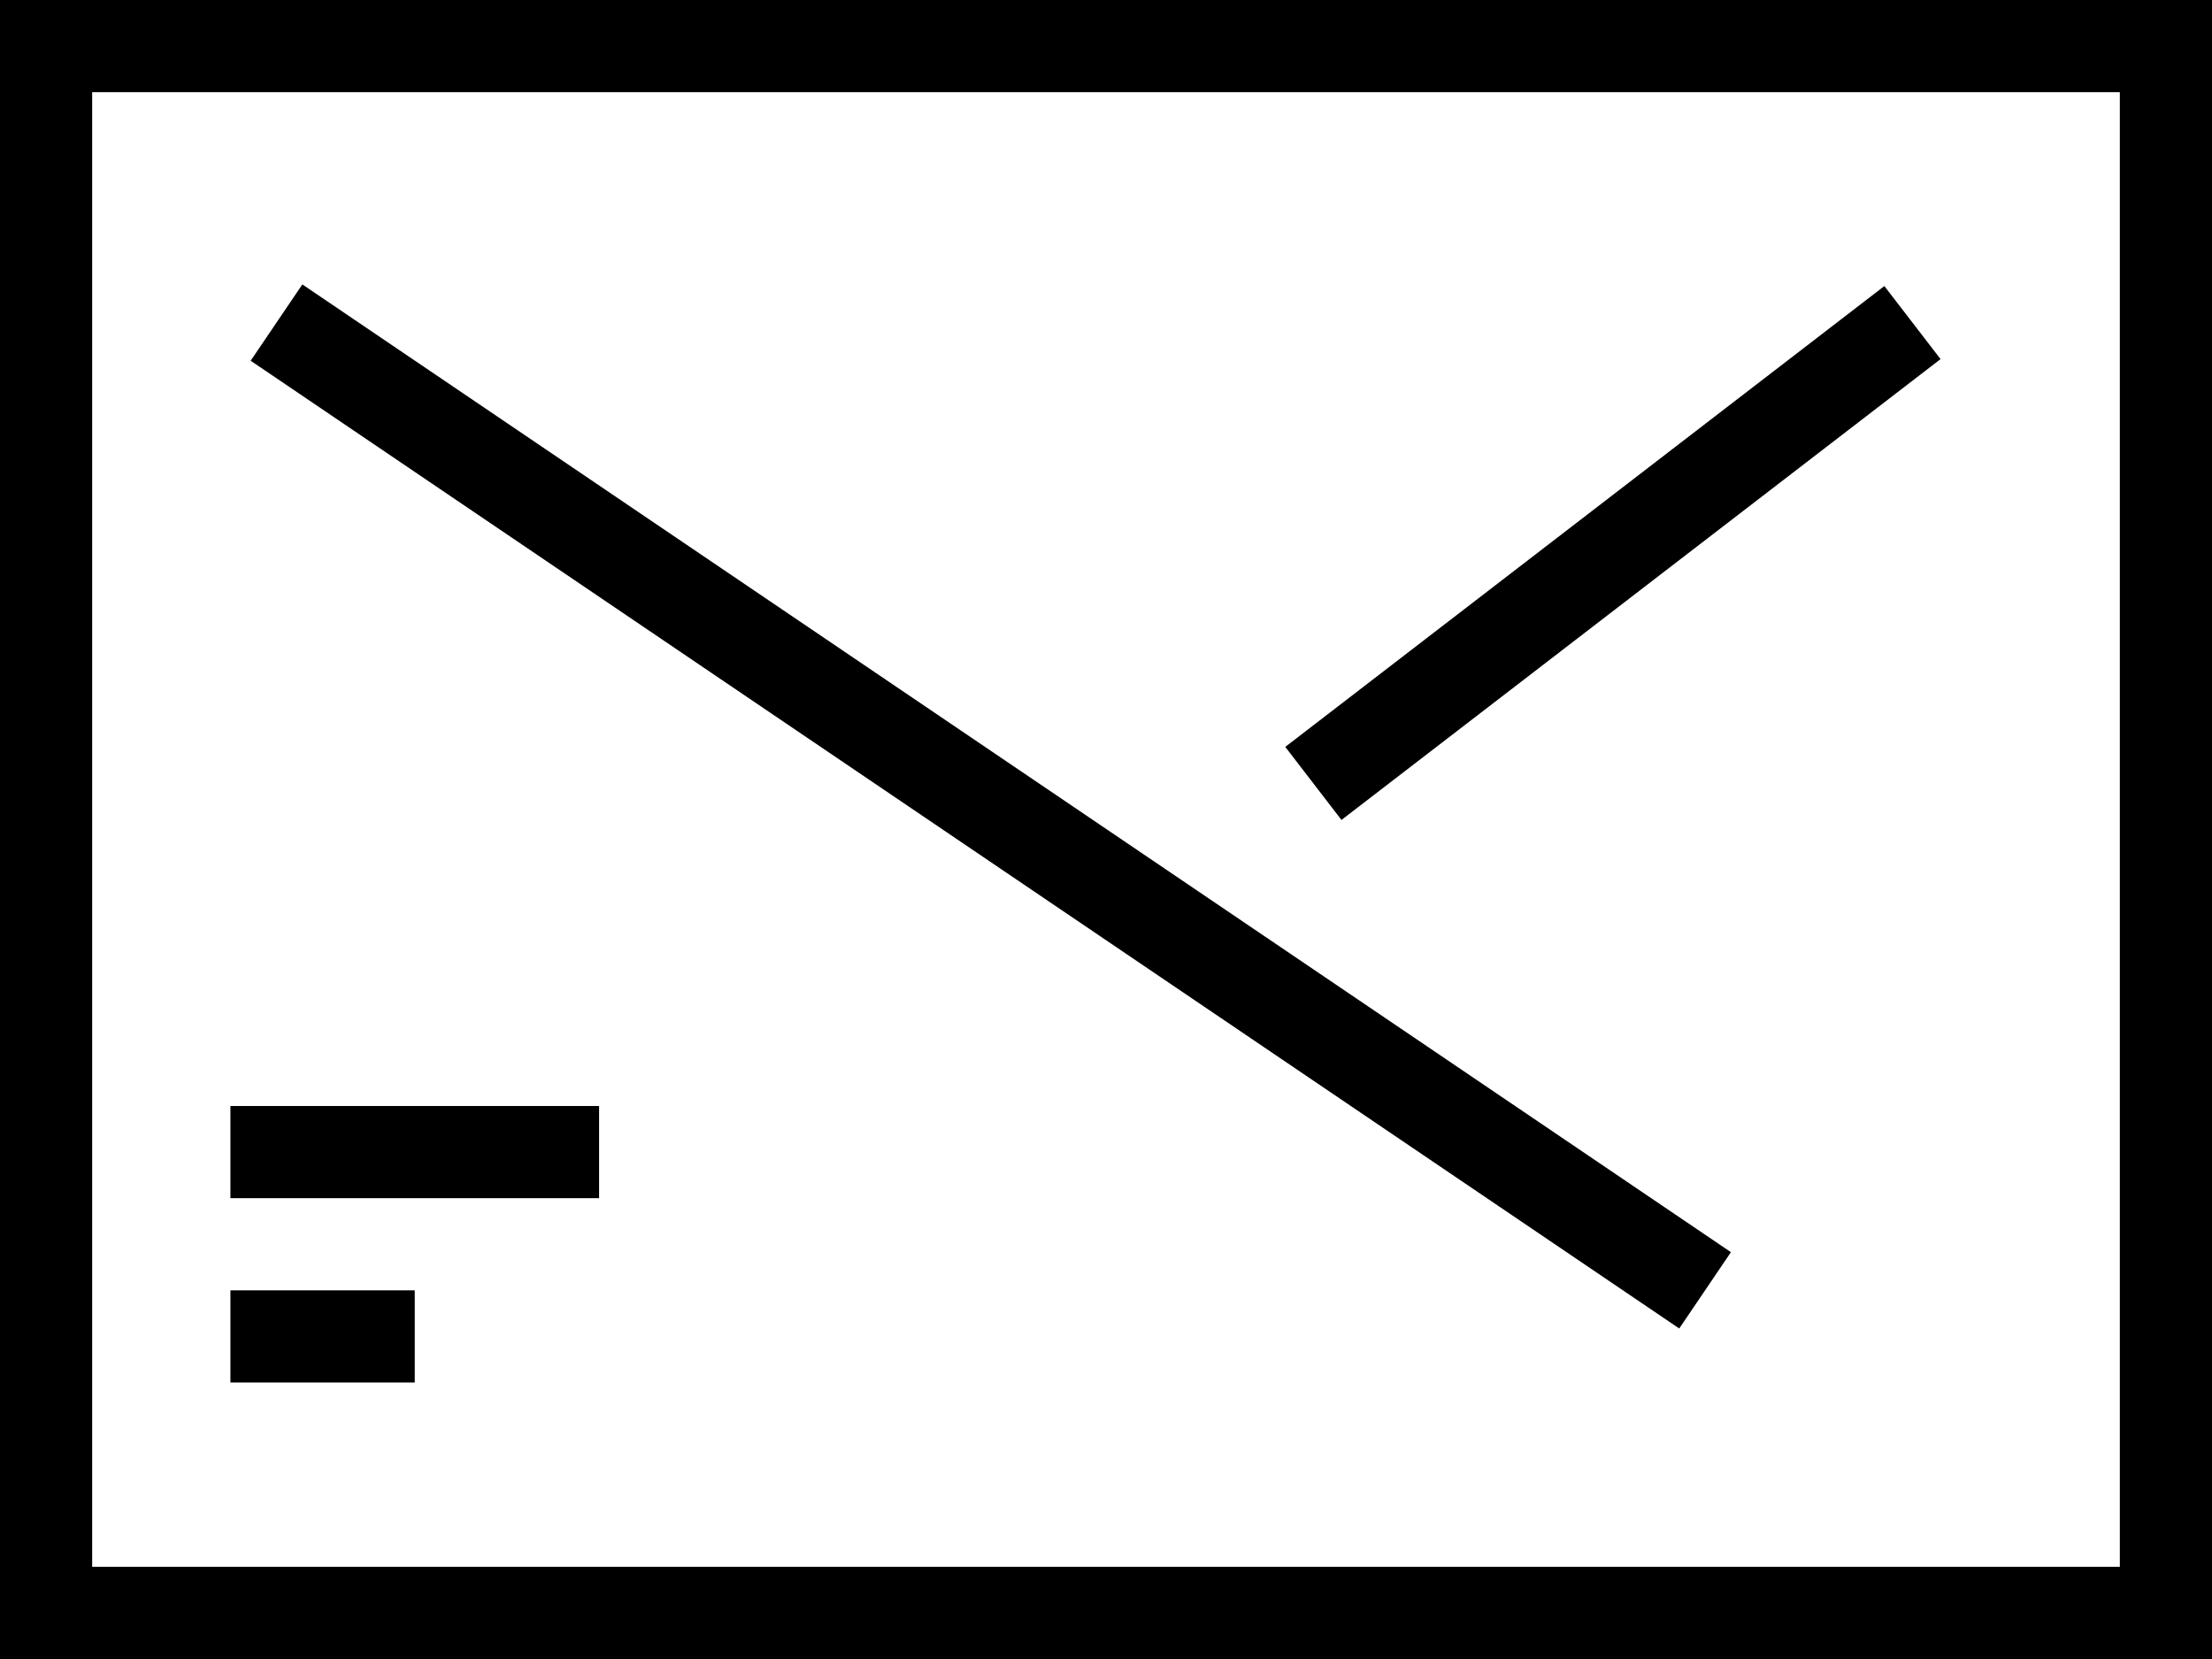 <svg xmlns="http://www.w3.org/2000/svg" width="24" height="18" viewBox="0 0 24 18">
  <g id="Сгруппировать_2" data-name="Сгруппировать 2" transform="translate(-1368.132 -64.421)">
    <rect id="Прямоугольник_2" data-name="Прямоугольник 2" width="23" height="17" transform="translate(1368.632 64.921)" fill="none" stroke="#000" stroke-miterlimit="10" stroke-width="1"/>
    <line id="Линия_5" data-name="Линия 5" x2="15.5" y2="10.5" transform="translate(1371.132 67.921)" fill="none" stroke="#000" stroke-miterlimit="10" stroke-width="1"/>
    <line id="Линия_6" data-name="Линия 6" x1="6.5" y2="5" transform="translate(1382.382 67.921)" fill="none" stroke="#000" stroke-miterlimit="10" stroke-width="1"/>
    <line id="Линия_7" data-name="Линия 7" x2="2" transform="translate(1370.632 78.921)" fill="none" stroke="#000" stroke-miterlimit="10" stroke-width="1"/>
    <line id="Линия_8" data-name="Линия 8" x2="4" transform="translate(1370.632 76.921)" fill="none" stroke="#000" stroke-miterlimit="10" stroke-width="1"/>
  </g>
</svg>
